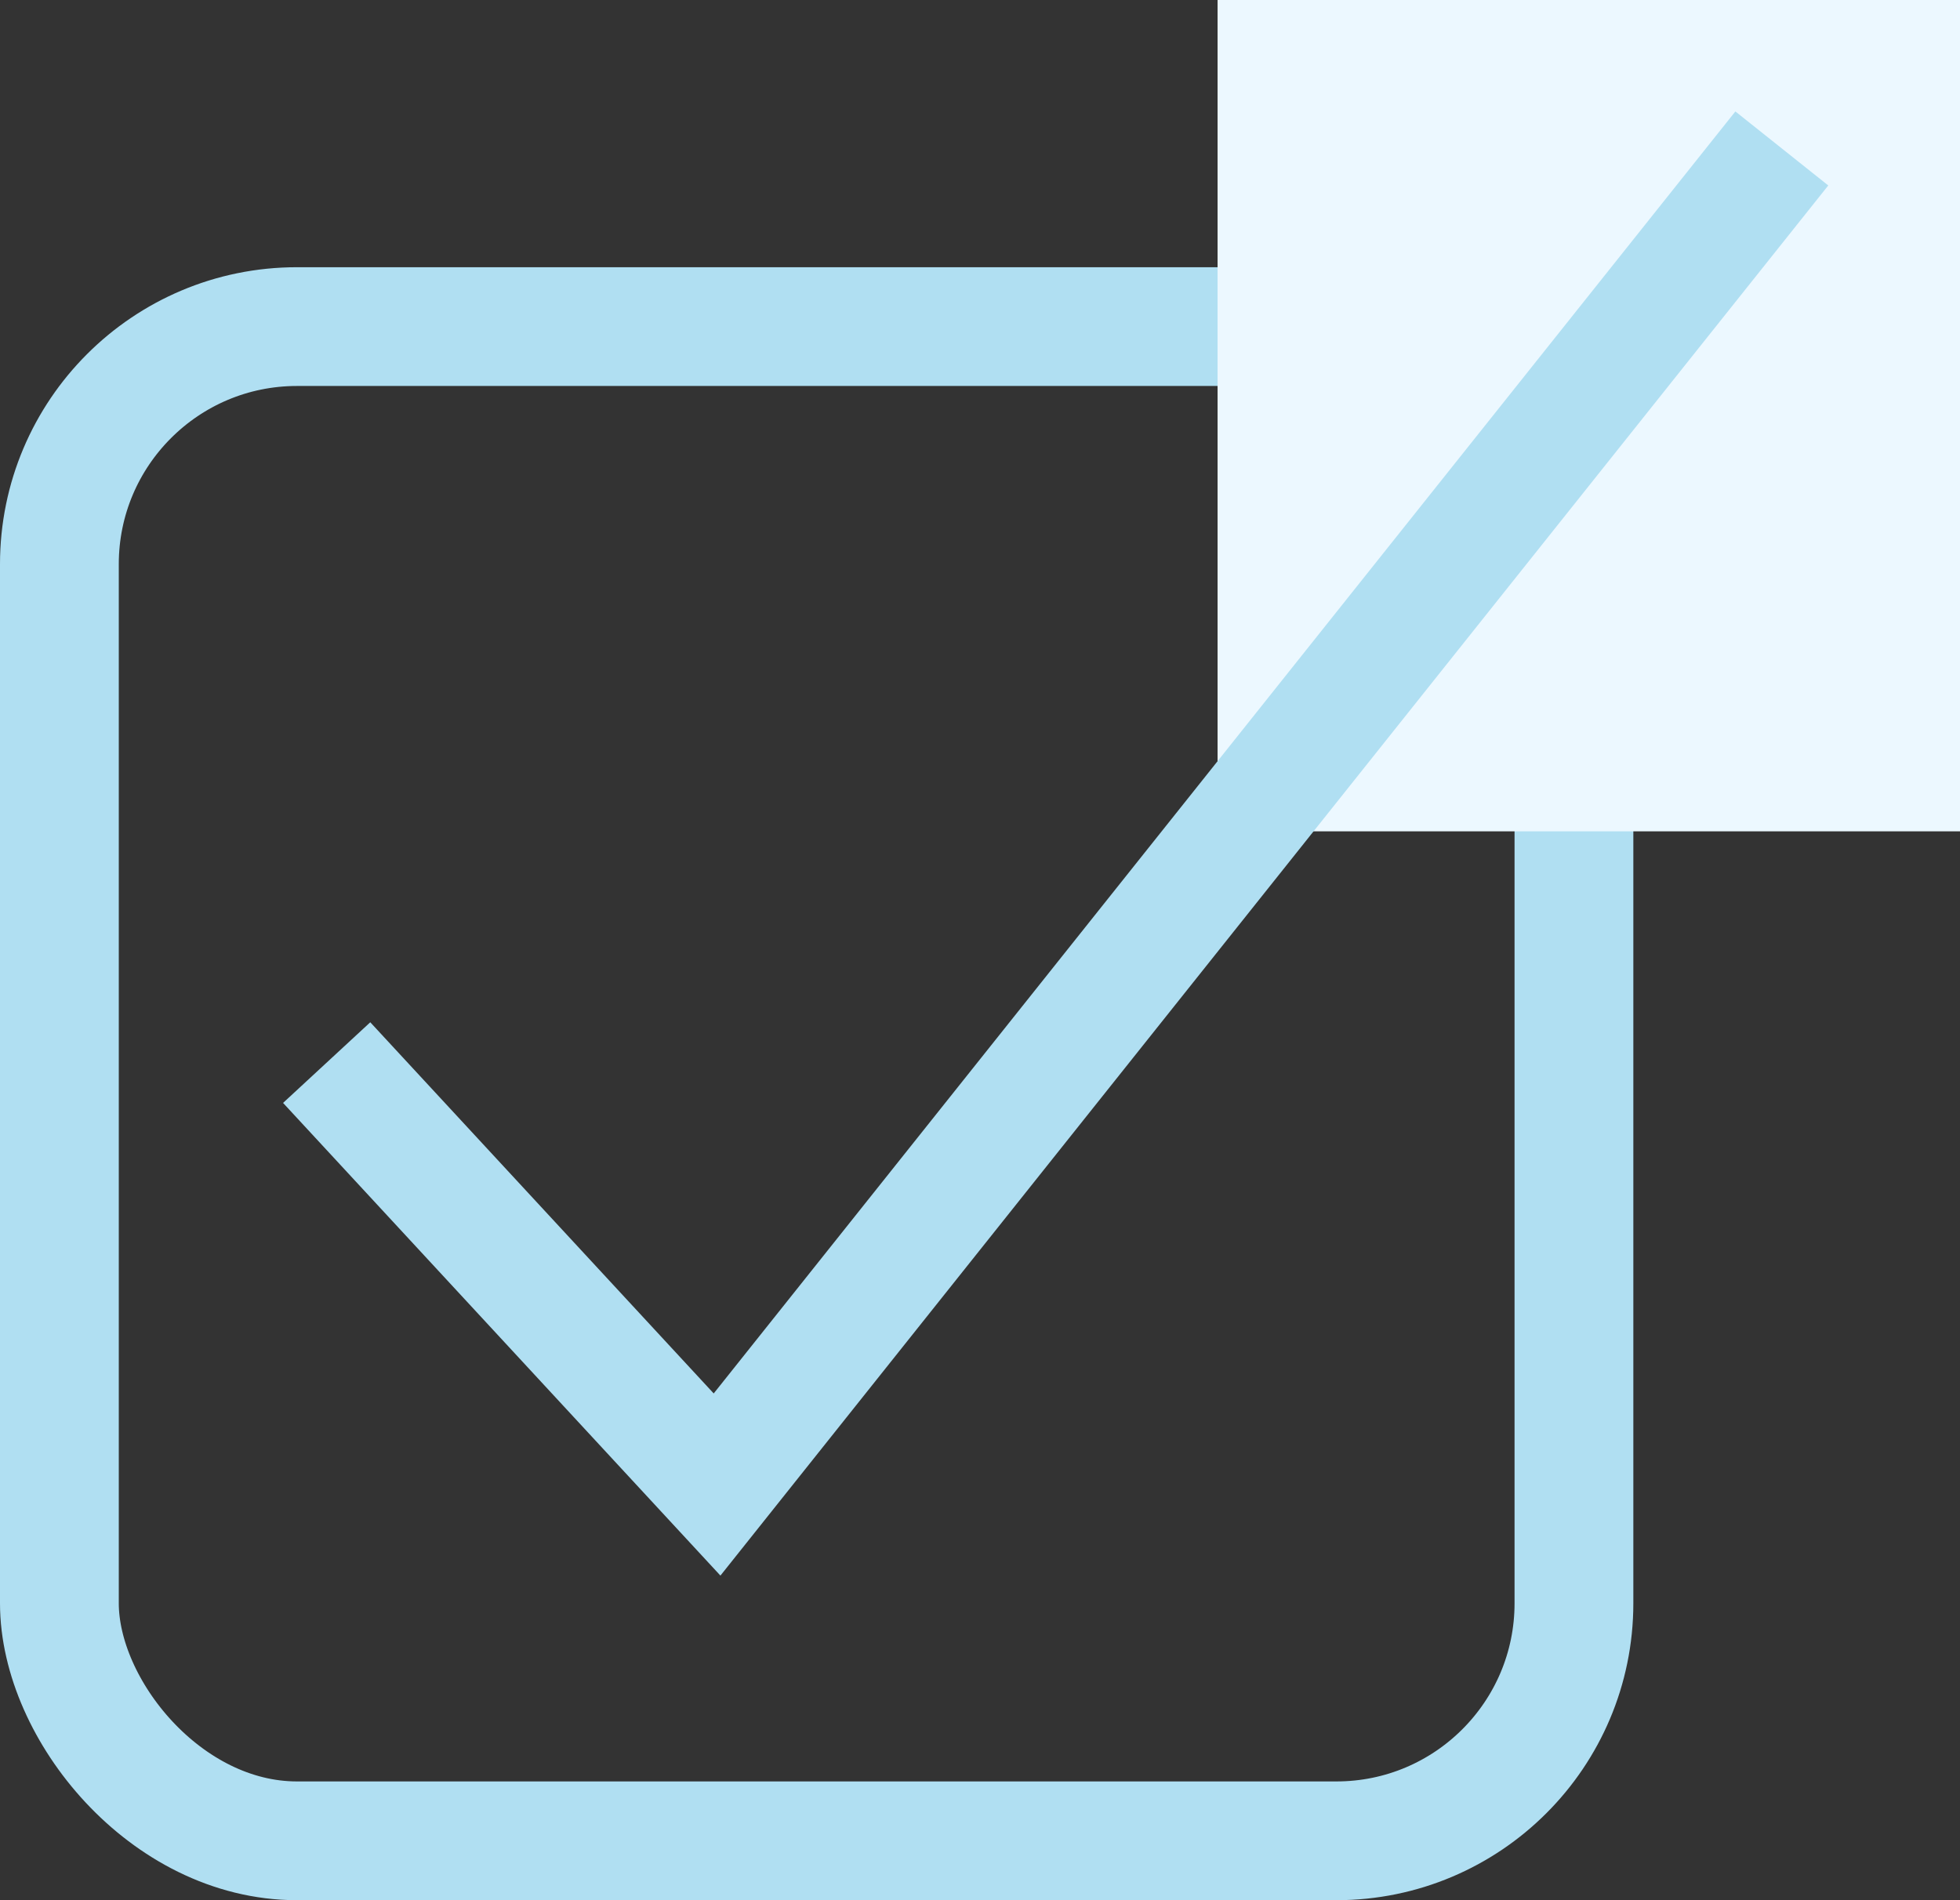 <?xml version="1.0" encoding="UTF-8"?>
<svg width="66px" height="64px" viewBox="0 0 66 64" version="1.1" xmlns="http://www.w3.org/2000/svg" xmlns:xlink="http://www.w3.org/1999/xlink">
    <rect x="0" y="0" width="66" height="64" fill="#333333" stroke="none"/>
    <!-- Generator: Sketch 47.1 (45422) - http://www.bohemiancoding.com/sketch -->
    <title>Proof and Publish all caught up</title>
    <desc>Created with Sketch.</desc>
    <defs></defs>
    <g id="Page-1" stroke="none" stroke-width="1" fill="none" fill-rule="evenodd">
        <g id="Proof-and-Publish-all-caught-up">
            <rect id="Rectangle" stroke="#B0DFF2" stroke-width="4" x="2" y="11" width="51" height="51" rx="8"></rect>
            <rect id="Rectangle-2" fill="#ECF8FF" x="41" y="0" width="25" height="28"></rect>
            <polyline id="Path-2" stroke="#B0DFF2" stroke-width="4" points="11 35.789 24.146 50 60 5"></polyline>
        </g>
    </g>
</svg>